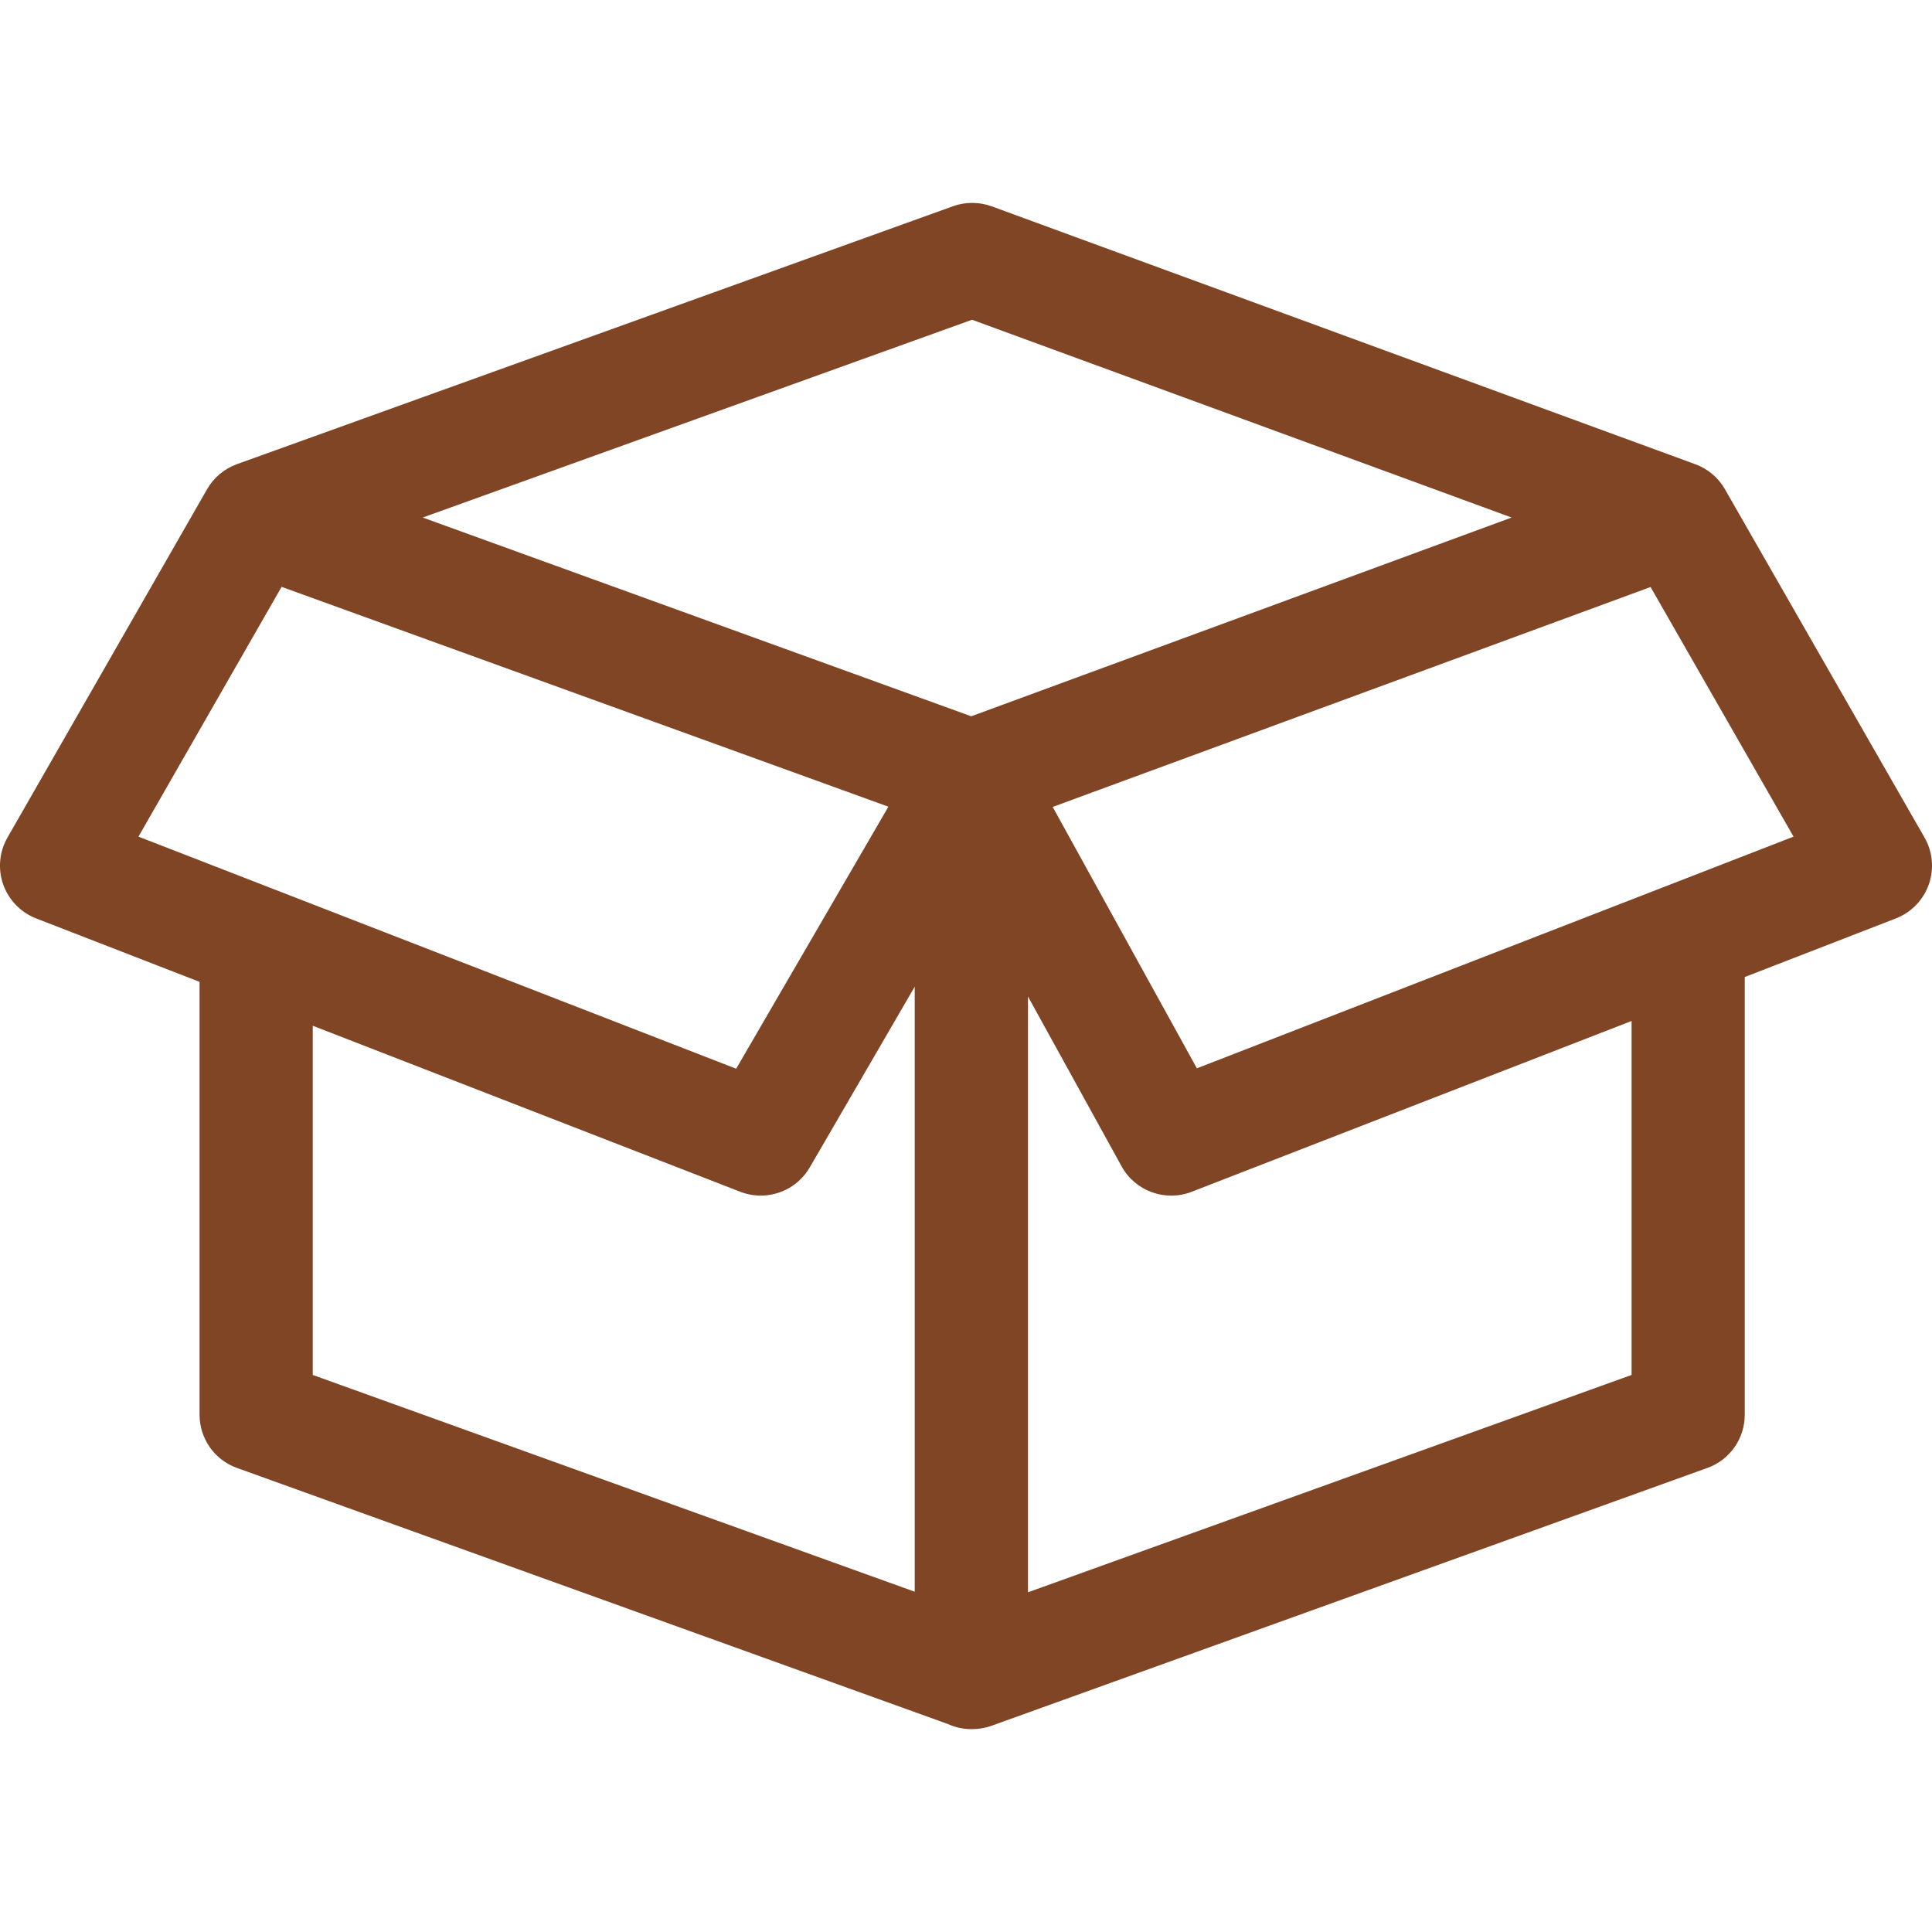 <svg width="24" height="24" viewBox="0 0 24 24" fill="none" xmlns="http://www.w3.org/2000/svg">
<path d="M23.907 10.404L21.428 6.078C21.344 5.93 21.212 5.823 21.062 5.768C21.061 5.768 21.061 5.767 21.06 5.767L12.319 2.563C12.164 2.507 11.994 2.506 11.838 2.562L2.943 5.766C2.943 5.766 2.943 5.766 2.943 5.766C2.79 5.821 2.657 5.929 2.572 6.078L0.093 10.404C-0.009 10.581 -0.028 10.795 0.04 10.988C0.109 11.181 0.258 11.335 0.449 11.409L2.479 12.197V17.574C2.479 17.87 2.664 18.135 2.943 18.235L11.771 21.415C11.861 21.456 11.961 21.48 12.066 21.48C12.068 21.48 12.07 21.48 12.071 21.48C12.073 21.48 12.075 21.48 12.076 21.48C12.157 21.48 12.238 21.466 12.315 21.439L21.21 18.235C21.489 18.135 21.674 17.87 21.674 17.574V12.137L23.551 11.409C23.742 11.335 23.891 11.181 23.96 10.988C24.028 10.795 24.009 10.581 23.907 10.404ZM12.075 3.972L18.778 6.429L12.065 8.898L5.251 6.429L12.075 3.972ZM3.498 7.29L11.036 10.021L9.145 13.276L1.72 10.393L3.498 7.29ZM3.885 12.742L9.197 14.805C9.28 14.837 9.366 14.852 9.451 14.852C9.695 14.852 9.93 14.724 10.059 14.502L11.363 12.257V19.773L3.885 17.08V12.742ZM20.268 17.08L12.77 19.78V12.379L13.933 14.489C14.103 14.797 14.475 14.932 14.803 14.805L20.268 12.683V17.08ZM14.868 13.271L13.077 10.024L20.504 7.292L22.28 10.393L14.868 13.271Z" fill="#804524"/>
</svg>
